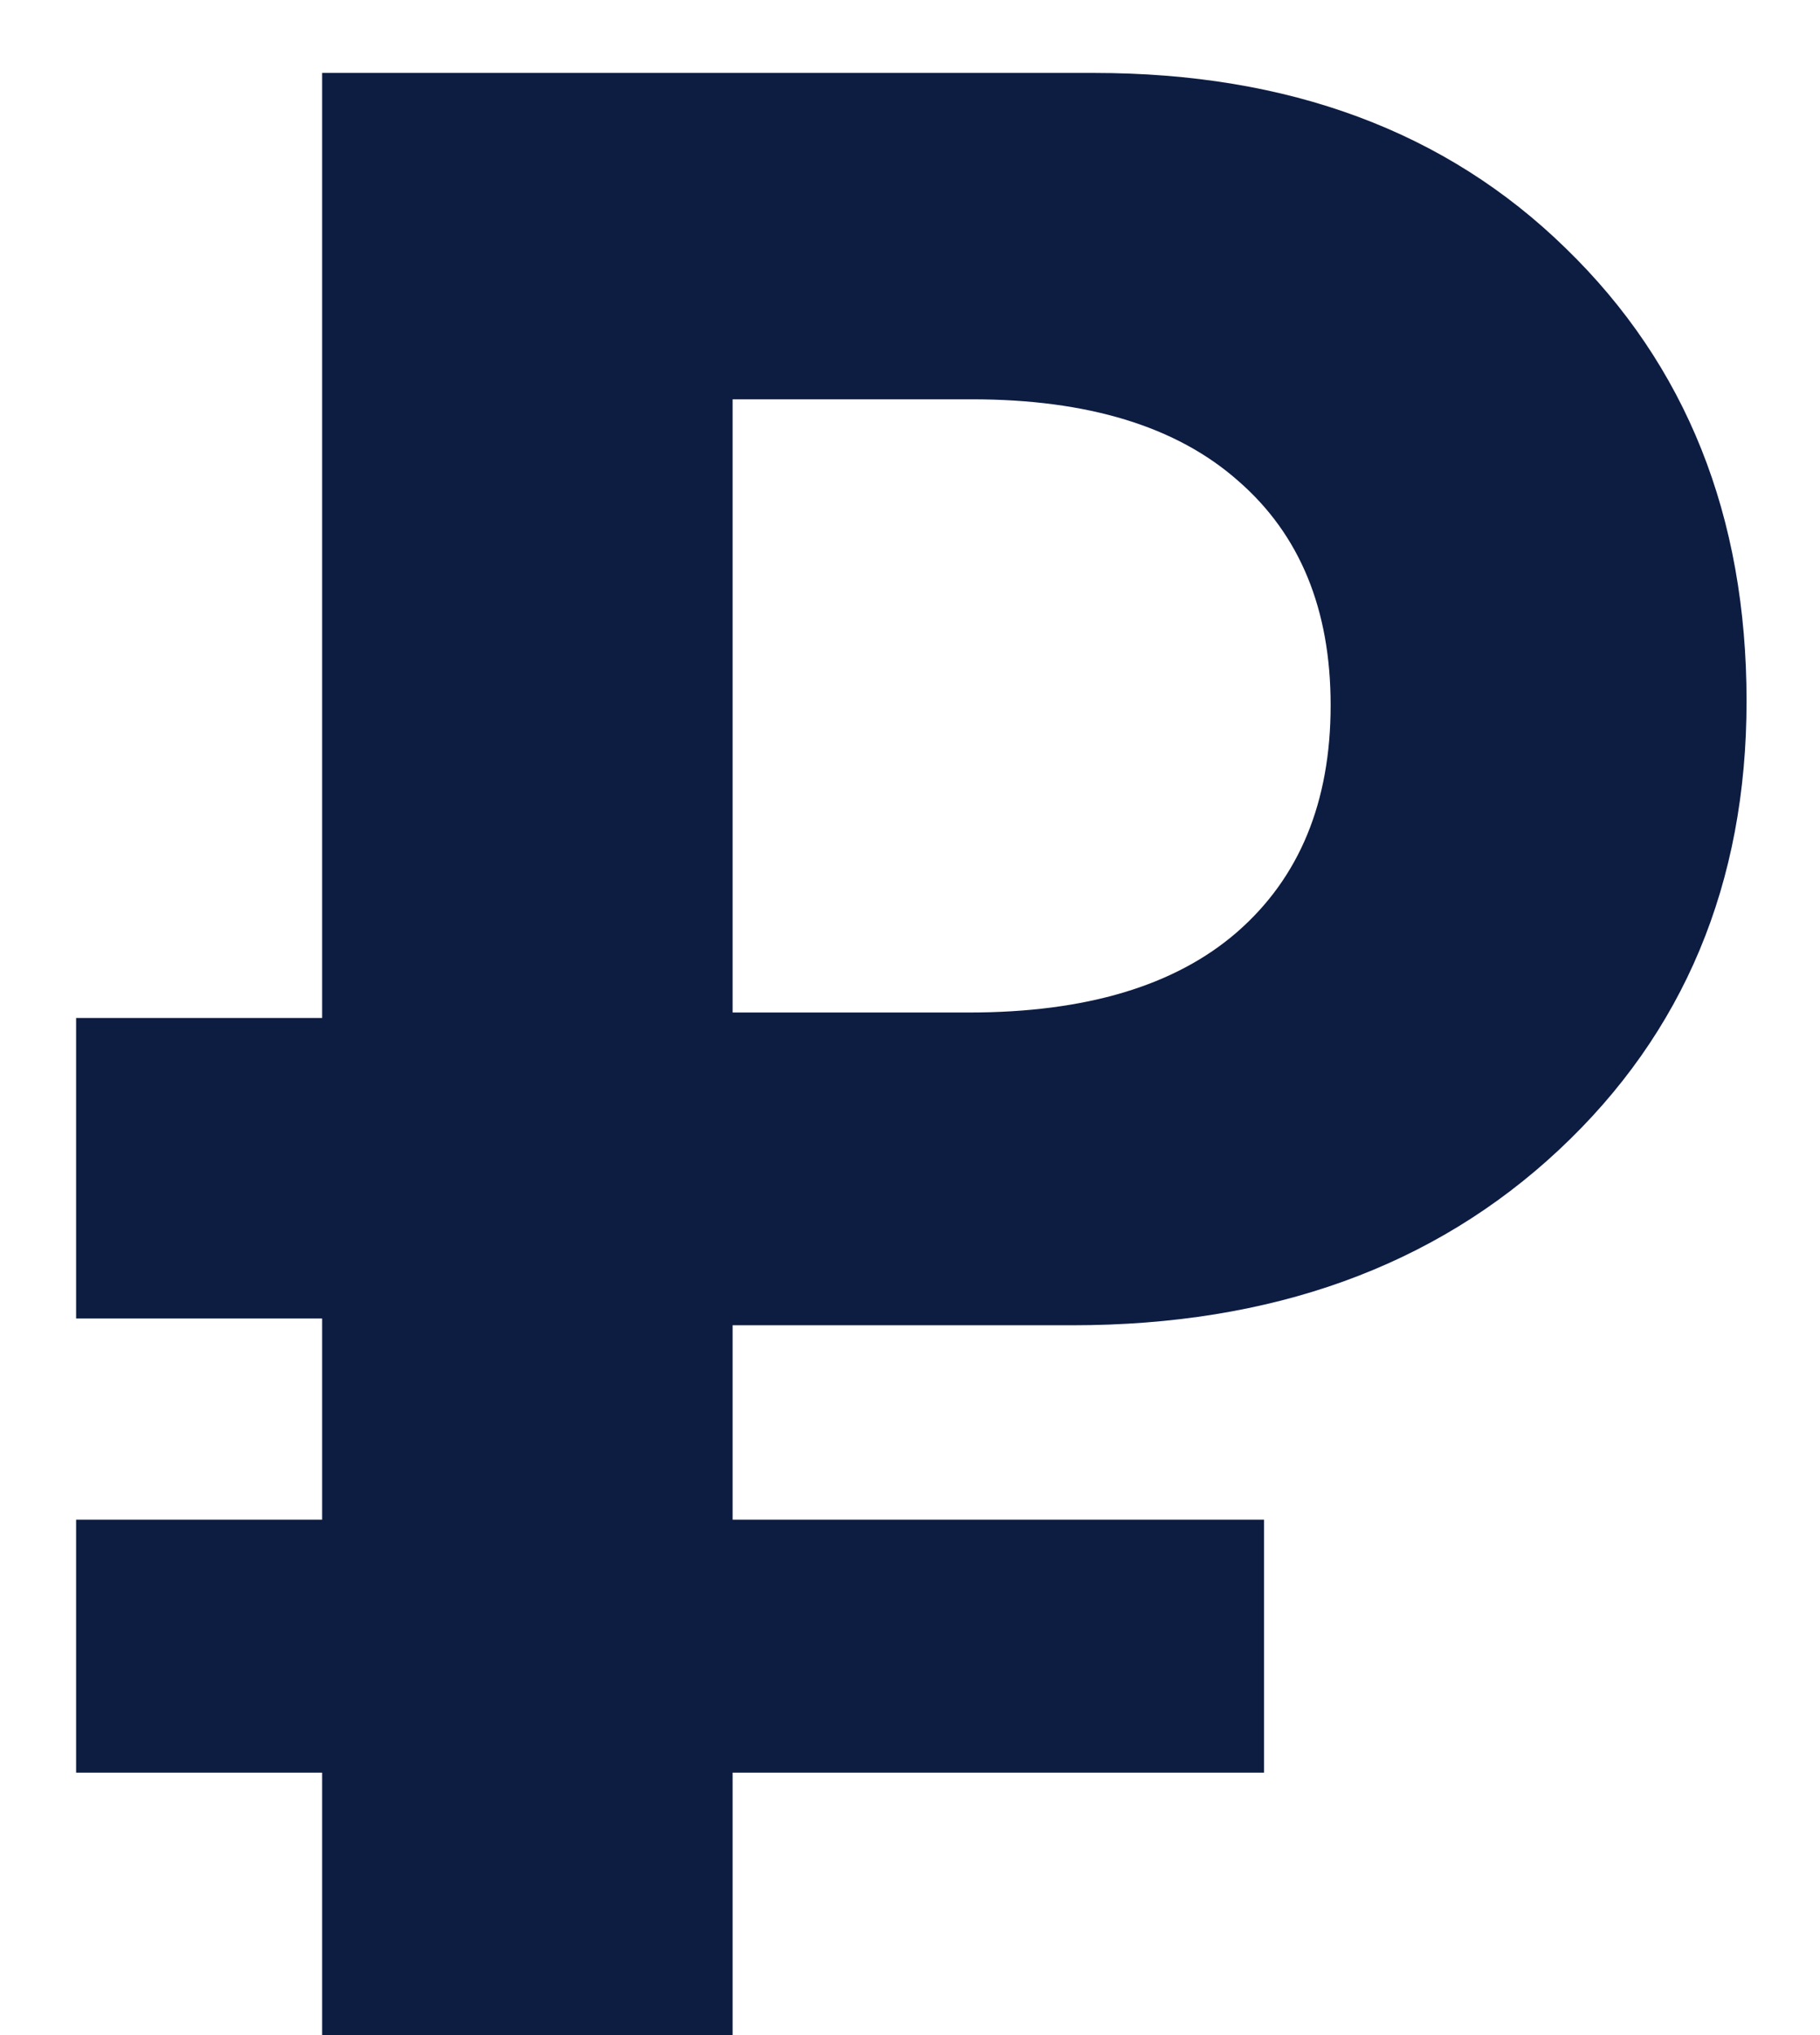 <svg width="17" height="19" viewBox="0 0 17 19" fill="none" xmlns="http://www.w3.org/2000/svg">
<path d="M6.843 3.728V9.453H9.052C10.144 9.453 10.977 9.203 11.553 8.704C12.137 8.196 12.429 7.49 12.429 6.584C12.429 5.687 12.141 4.989 11.565 4.489C10.99 3.981 10.161 3.728 9.077 3.728H6.843ZM11.807 16.55H6.843V19H3.009V16.55H0.711V14.188H3.009V12.31H0.711V9.504H3.009V0.681H10.22C12.039 0.681 13.508 1.227 14.625 2.318C15.751 3.41 16.314 4.819 16.314 6.546C16.314 8.247 15.729 9.644 14.562 10.735C13.394 11.827 11.879 12.373 10.017 12.373H6.843V14.188H11.807V16.55Z" fill="#0D1C41"/>
</svg>
